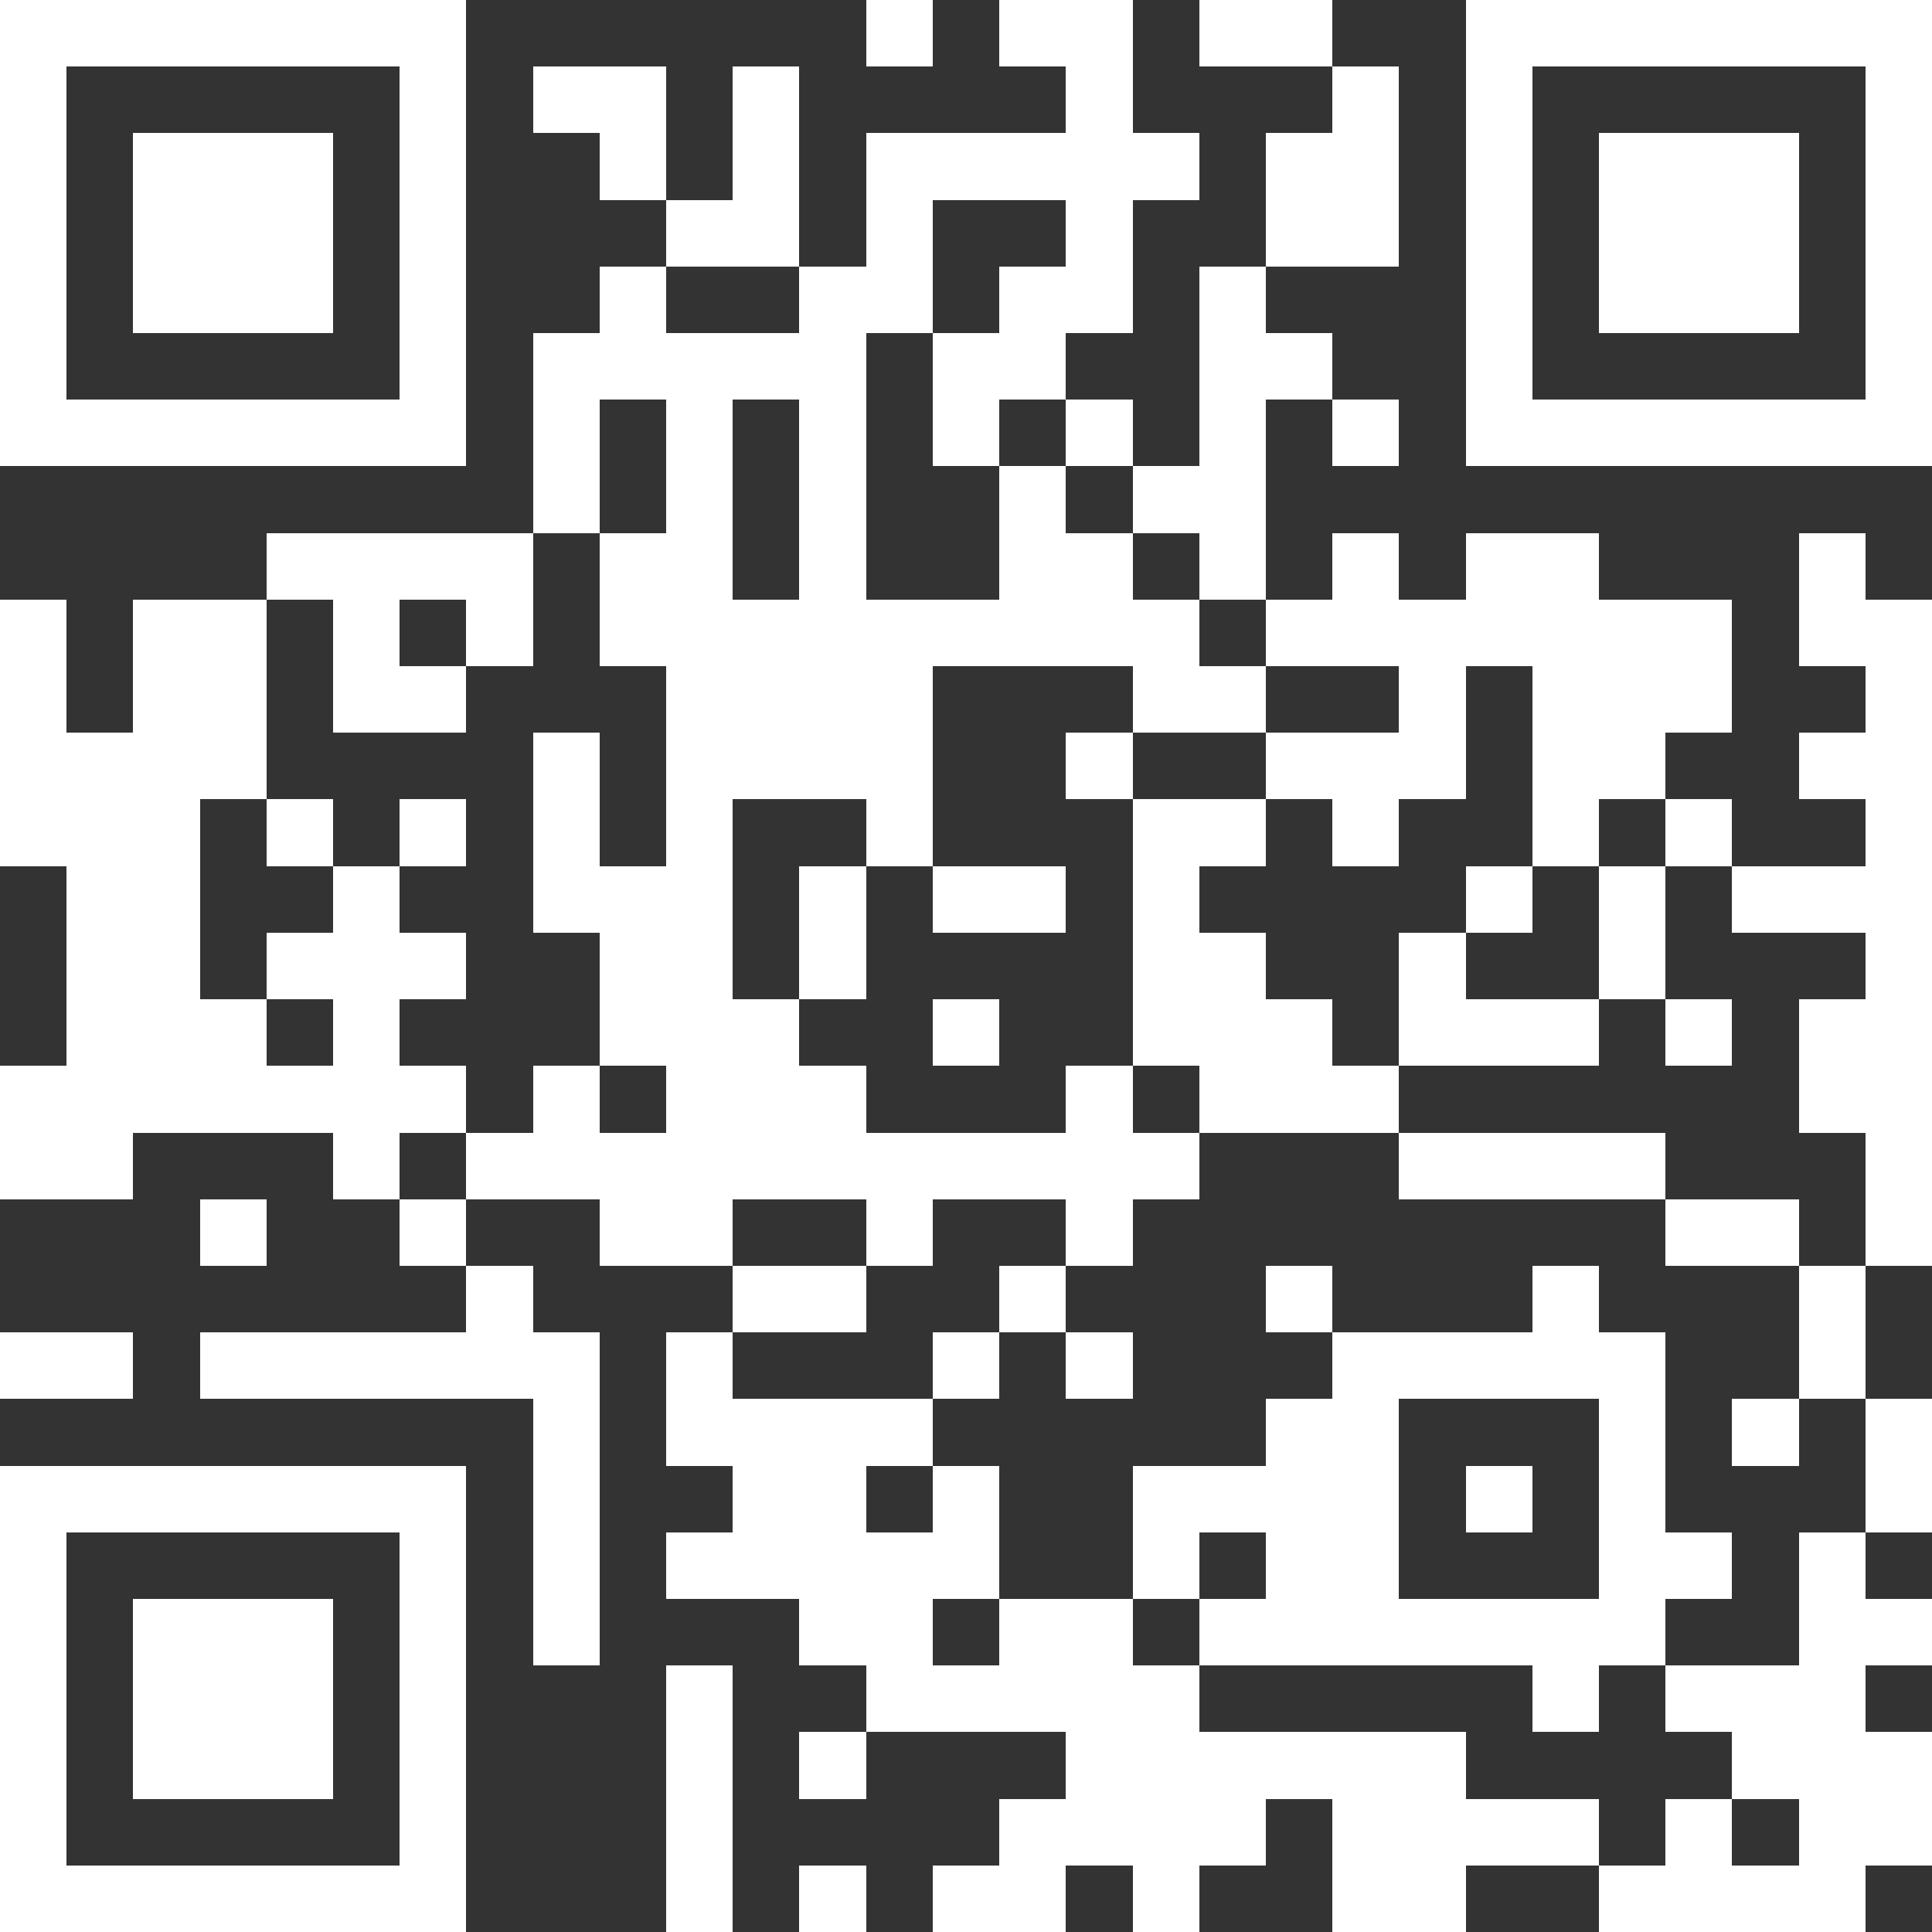 <?xml version="1.0" standalone="yes"?>
<svg version="1.1" xmlns="http://www.w3.org/2000/svg" xmlns:xlink="http://www.w3.org/1999/xlink" xmlns:ev="http://www.w3.org/2001/xml-events" width="43.5" height="43.5" shape-rendering="crispEdges">
<rect width="100%" height="100%" fill="#333333" stroke="none"/>
<rect width="1.5" height="1.5" x="0.0" y="0.0" style="fill:#ffffff"/><rect width="1.5" height="1.5" x="1.5" y="0.0" style="fill:#ffffff"/><rect width="1.5" height="1.5" x="3.0" y="0.0" style="fill:#ffffff"/><rect width="1.5" height="1.5" x="4.5" y="0.0" style="fill:#ffffff"/><rect width="1.5" height="1.5" x="6.0" y="0.0" style="fill:#ffffff"/><rect width="1.5" height="1.5" x="7.5" y="0.0" style="fill:#ffffff"/><rect width="1.5" height="1.5" x="9.0" y="0.0" style="fill:#ffffff"/><rect width="1.5" height="1.5" x="19.5" y="0.0" style="fill:#ffffff"/><rect width="1.5" height="1.5" x="22.5" y="0.0" style="fill:#ffffff"/><rect width="1.5" height="1.5" x="24.0" y="0.0" style="fill:#ffffff"/><rect width="1.5" height="1.5" x="27.0" y="0.0" style="fill:#ffffff"/><rect width="1.5" height="1.5" x="28.5" y="0.0" style="fill:#ffffff"/><rect width="1.5" height="1.5" x="33.0" y="0.0" style="fill:#ffffff"/><rect width="1.5" height="1.5" x="34.5" y="0.0" style="fill:#ffffff"/><rect width="1.5" height="1.5" x="36.0" y="0.0" style="fill:#ffffff"/><rect width="1.5" height="1.5" x="37.5" y="0.0" style="fill:#ffffff"/><rect width="1.5" height="1.5" x="39.0" y="0.0" style="fill:#ffffff"/><rect width="1.5" height="1.5" x="40.5" y="0.0" style="fill:#ffffff"/><rect width="1.5" height="1.5" x="42.0" y="0.0" style="fill:#ffffff"/>
<rect width="1.5" height="1.5" x="0.0" y="1.5" style="fill:#ffffff"/><rect width="1.5" height="1.5" x="9.0" y="1.5" style="fill:#ffffff"/><rect width="1.5" height="1.5" x="12.0" y="1.5" style="fill:#ffffff"/><rect width="1.5" height="1.5" x="13.5" y="1.5" style="fill:#ffffff"/><rect width="1.5" height="1.5" x="16.5" y="1.5" style="fill:#ffffff"/><rect width="1.5" height="1.5" x="24.0" y="1.5" style="fill:#ffffff"/><rect width="1.5" height="1.5" x="30.0" y="1.5" style="fill:#ffffff"/><rect width="1.5" height="1.5" x="33.0" y="1.5" style="fill:#ffffff"/><rect width="1.5" height="1.5" x="42.0" y="1.5" style="fill:#ffffff"/>
<rect width="1.5" height="1.5" x="0.0" y="3.0" style="fill:#ffffff"/><rect width="1.5" height="1.5" x="3.0" y="3.0" style="fill:#ffffff"/><rect width="1.5" height="1.5" x="4.5" y="3.0" style="fill:#ffffff"/><rect width="1.5" height="1.5" x="6.0" y="3.0" style="fill:#ffffff"/><rect width="1.5" height="1.5" x="9.0" y="3.0" style="fill:#ffffff"/><rect width="1.5" height="1.5" x="13.5" y="3.0" style="fill:#ffffff"/><rect width="1.5" height="1.5" x="16.5" y="3.0" style="fill:#ffffff"/><rect width="1.5" height="1.5" x="19.5" y="3.0" style="fill:#ffffff"/><rect width="1.5" height="1.5" x="21.0" y="3.0" style="fill:#ffffff"/><rect width="1.5" height="1.5" x="22.5" y="3.0" style="fill:#ffffff"/><rect width="1.5" height="1.5" x="24.0" y="3.0" style="fill:#ffffff"/><rect width="1.5" height="1.5" x="25.5" y="3.0" style="fill:#ffffff"/><rect width="1.5" height="1.5" x="28.5" y="3.0" style="fill:#ffffff"/><rect width="1.5" height="1.5" x="30.0" y="3.0" style="fill:#ffffff"/><rect width="1.5" height="1.5" x="33.0" y="3.0" style="fill:#ffffff"/><rect width="1.5" height="1.5" x="36.0" y="3.0" style="fill:#ffffff"/><rect width="1.5" height="1.5" x="37.5" y="3.0" style="fill:#ffffff"/><rect width="1.5" height="1.5" x="39.0" y="3.0" style="fill:#ffffff"/><rect width="1.5" height="1.5" x="42.0" y="3.0" style="fill:#ffffff"/>
<rect width="1.5" height="1.5" x="0.0" y="4.5" style="fill:#ffffff"/><rect width="1.5" height="1.5" x="3.0" y="4.5" style="fill:#ffffff"/><rect width="1.5" height="1.5" x="4.5" y="4.5" style="fill:#ffffff"/><rect width="1.5" height="1.5" x="6.0" y="4.5" style="fill:#ffffff"/><rect width="1.5" height="1.5" x="9.0" y="4.5" style="fill:#ffffff"/><rect width="1.5" height="1.5" x="15.0" y="4.5" style="fill:#ffffff"/><rect width="1.5" height="1.5" x="16.5" y="4.5" style="fill:#ffffff"/><rect width="1.5" height="1.5" x="19.5" y="4.5" style="fill:#ffffff"/><rect width="1.5" height="1.5" x="24.0" y="4.5" style="fill:#ffffff"/><rect width="1.5" height="1.5" x="28.5" y="4.5" style="fill:#ffffff"/><rect width="1.5" height="1.5" x="30.0" y="4.5" style="fill:#ffffff"/><rect width="1.5" height="1.5" x="33.0" y="4.5" style="fill:#ffffff"/><rect width="1.5" height="1.5" x="36.0" y="4.5" style="fill:#ffffff"/><rect width="1.5" height="1.5" x="37.5" y="4.5" style="fill:#ffffff"/><rect width="1.5" height="1.5" x="39.0" y="4.5" style="fill:#ffffff"/><rect width="1.5" height="1.5" x="42.0" y="4.5" style="fill:#ffffff"/>
<rect width="1.5" height="1.5" x="0.0" y="6.0" style="fill:#ffffff"/><rect width="1.5" height="1.5" x="3.0" y="6.0" style="fill:#ffffff"/><rect width="1.5" height="1.5" x="4.5" y="6.0" style="fill:#ffffff"/><rect width="1.5" height="1.5" x="6.0" y="6.0" style="fill:#ffffff"/><rect width="1.5" height="1.5" x="9.0" y="6.0" style="fill:#ffffff"/><rect width="1.5" height="1.5" x="13.5" y="6.0" style="fill:#ffffff"/><rect width="1.5" height="1.5" x="18.0" y="6.0" style="fill:#ffffff"/><rect width="1.5" height="1.5" x="19.5" y="6.0" style="fill:#ffffff"/><rect width="1.5" height="1.5" x="22.5" y="6.0" style="fill:#ffffff"/><rect width="1.5" height="1.5" x="24.0" y="6.0" style="fill:#ffffff"/><rect width="1.5" height="1.5" x="27.0" y="6.0" style="fill:#ffffff"/><rect width="1.5" height="1.5" x="33.0" y="6.0" style="fill:#ffffff"/><rect width="1.5" height="1.5" x="36.0" y="6.0" style="fill:#ffffff"/><rect width="1.5" height="1.5" x="37.5" y="6.0" style="fill:#ffffff"/><rect width="1.5" height="1.5" x="39.0" y="6.0" style="fill:#ffffff"/><rect width="1.5" height="1.5" x="42.0" y="6.0" style="fill:#ffffff"/>
<rect width="1.5" height="1.5" x="0.0" y="7.5" style="fill:#ffffff"/><rect width="1.5" height="1.5" x="9.0" y="7.5" style="fill:#ffffff"/><rect width="1.5" height="1.5" x="12.0" y="7.5" style="fill:#ffffff"/><rect width="1.5" height="1.5" x="13.5" y="7.5" style="fill:#ffffff"/><rect width="1.5" height="1.5" x="15.0" y="7.5" style="fill:#ffffff"/><rect width="1.5" height="1.5" x="16.5" y="7.5" style="fill:#ffffff"/><rect width="1.5" height="1.5" x="18.0" y="7.5" style="fill:#ffffff"/><rect width="1.5" height="1.5" x="21.0" y="7.5" style="fill:#ffffff"/><rect width="1.5" height="1.5" x="22.5" y="7.5" style="fill:#ffffff"/><rect width="1.5" height="1.5" x="27.0" y="7.5" style="fill:#ffffff"/><rect width="1.5" height="1.5" x="28.5" y="7.5" style="fill:#ffffff"/><rect width="1.5" height="1.5" x="33.0" y="7.5" style="fill:#ffffff"/><rect width="1.5" height="1.5" x="42.0" y="7.5" style="fill:#ffffff"/>
<rect width="1.5" height="1.5" x="0.0" y="9.0" style="fill:#ffffff"/><rect width="1.5" height="1.5" x="1.5" y="9.0" style="fill:#ffffff"/><rect width="1.5" height="1.5" x="3.0" y="9.0" style="fill:#ffffff"/><rect width="1.5" height="1.5" x="4.5" y="9.0" style="fill:#ffffff"/><rect width="1.5" height="1.5" x="6.0" y="9.0" style="fill:#ffffff"/><rect width="1.5" height="1.5" x="7.5" y="9.0" style="fill:#ffffff"/><rect width="1.5" height="1.5" x="9.0" y="9.0" style="fill:#ffffff"/><rect width="1.5" height="1.5" x="12.0" y="9.0" style="fill:#ffffff"/><rect width="1.5" height="1.5" x="15.0" y="9.0" style="fill:#ffffff"/><rect width="1.5" height="1.5" x="18.0" y="9.0" style="fill:#ffffff"/><rect width="1.5" height="1.5" x="21.0" y="9.0" style="fill:#ffffff"/><rect width="1.5" height="1.5" x="24.0" y="9.0" style="fill:#ffffff"/><rect width="1.5" height="1.5" x="27.0" y="9.0" style="fill:#ffffff"/><rect width="1.5" height="1.5" x="30.0" y="9.0" style="fill:#ffffff"/><rect width="1.5" height="1.5" x="33.0" y="9.0" style="fill:#ffffff"/><rect width="1.5" height="1.5" x="34.5" y="9.0" style="fill:#ffffff"/><rect width="1.5" height="1.5" x="36.0" y="9.0" style="fill:#ffffff"/><rect width="1.5" height="1.5" x="37.5" y="9.0" style="fill:#ffffff"/><rect width="1.5" height="1.5" x="39.0" y="9.0" style="fill:#ffffff"/><rect width="1.5" height="1.5" x="40.5" y="9.0" style="fill:#ffffff"/><rect width="1.5" height="1.5" x="42.0" y="9.0" style="fill:#ffffff"/>
<rect width="1.5" height="1.5" x="12.0" y="10.5" style="fill:#ffffff"/><rect width="1.5" height="1.5" x="15.0" y="10.5" style="fill:#ffffff"/><rect width="1.5" height="1.5" x="18.0" y="10.5" style="fill:#ffffff"/><rect width="1.5" height="1.5" x="22.5" y="10.5" style="fill:#ffffff"/><rect width="1.5" height="1.5" x="25.5" y="10.5" style="fill:#ffffff"/><rect width="1.5" height="1.5" x="27.0" y="10.5" style="fill:#ffffff"/>
<rect width="1.5" height="1.5" x="6.0" y="12.0" style="fill:#ffffff"/><rect width="1.5" height="1.5" x="7.5" y="12.0" style="fill:#ffffff"/><rect width="1.5" height="1.5" x="9.0" y="12.0" style="fill:#ffffff"/><rect width="1.5" height="1.5" x="10.5" y="12.0" style="fill:#ffffff"/><rect width="1.5" height="1.5" x="13.5" y="12.0" style="fill:#ffffff"/><rect width="1.5" height="1.5" x="15.0" y="12.0" style="fill:#ffffff"/><rect width="1.5" height="1.5" x="18.0" y="12.0" style="fill:#ffffff"/><rect width="1.5" height="1.5" x="22.5" y="12.0" style="fill:#ffffff"/><rect width="1.5" height="1.5" x="24.0" y="12.0" style="fill:#ffffff"/><rect width="1.5" height="1.5" x="27.0" y="12.0" style="fill:#ffffff"/><rect width="1.5" height="1.5" x="30.0" y="12.0" style="fill:#ffffff"/><rect width="1.5" height="1.5" x="33.0" y="12.0" style="fill:#ffffff"/><rect width="1.5" height="1.5" x="34.5" y="12.0" style="fill:#ffffff"/><rect width="1.5" height="1.5" x="40.5" y="12.0" style="fill:#ffffff"/>
<rect width="1.5" height="1.5" x="0.0" y="13.5" style="fill:#ffffff"/><rect width="1.5" height="1.5" x="3.0" y="13.5" style="fill:#ffffff"/><rect width="1.5" height="1.5" x="4.5" y="13.5" style="fill:#ffffff"/><rect width="1.5" height="1.5" x="7.5" y="13.5" style="fill:#ffffff"/><rect width="1.5" height="1.5" x="10.5" y="13.5" style="fill:#ffffff"/><rect width="1.5" height="1.5" x="13.5" y="13.5" style="fill:#ffffff"/><rect width="1.5" height="1.5" x="15.0" y="13.5" style="fill:#ffffff"/><rect width="1.5" height="1.5" x="16.5" y="13.5" style="fill:#ffffff"/><rect width="1.5" height="1.5" x="18.0" y="13.5" style="fill:#ffffff"/><rect width="1.5" height="1.5" x="19.5" y="13.5" style="fill:#ffffff"/><rect width="1.5" height="1.5" x="21.0" y="13.5" style="fill:#ffffff"/><rect width="1.5" height="1.5" x="22.5" y="13.5" style="fill:#ffffff"/><rect width="1.5" height="1.5" x="24.0" y="13.5" style="fill:#ffffff"/><rect width="1.5" height="1.5" x="25.5" y="13.5" style="fill:#ffffff"/><rect width="1.5" height="1.5" x="28.5" y="13.5" style="fill:#ffffff"/><rect width="1.5" height="1.5" x="30.0" y="13.5" style="fill:#ffffff"/><rect width="1.5" height="1.5" x="31.5" y="13.5" style="fill:#ffffff"/><rect width="1.5" height="1.5" x="33.0" y="13.5" style="fill:#ffffff"/><rect width="1.5" height="1.5" x="34.5" y="13.5" style="fill:#ffffff"/><rect width="1.5" height="1.5" x="36.0" y="13.5" style="fill:#ffffff"/><rect width="1.5" height="1.5" x="37.5" y="13.5" style="fill:#ffffff"/><rect width="1.5" height="1.5" x="40.5" y="13.5" style="fill:#ffffff"/><rect width="1.5" height="1.5" x="42.0" y="13.5" style="fill:#ffffff"/>
<rect width="1.5" height="1.5" x="0.0" y="15.0" style="fill:#ffffff"/><rect width="1.5" height="1.5" x="3.0" y="15.0" style="fill:#ffffff"/><rect width="1.5" height="1.5" x="4.5" y="15.0" style="fill:#ffffff"/><rect width="1.5" height="1.5" x="7.5" y="15.0" style="fill:#ffffff"/><rect width="1.5" height="1.5" x="9.0" y="15.0" style="fill:#ffffff"/><rect width="1.5" height="1.5" x="15.0" y="15.0" style="fill:#ffffff"/><rect width="1.5" height="1.5" x="16.5" y="15.0" style="fill:#ffffff"/><rect width="1.5" height="1.5" x="18.0" y="15.0" style="fill:#ffffff"/><rect width="1.5" height="1.5" x="19.5" y="15.0" style="fill:#ffffff"/><rect width="1.5" height="1.5" x="25.5" y="15.0" style="fill:#ffffff"/><rect width="1.5" height="1.5" x="27.0" y="15.0" style="fill:#ffffff"/><rect width="1.5" height="1.5" x="31.5" y="15.0" style="fill:#ffffff"/><rect width="1.5" height="1.5" x="34.5" y="15.0" style="fill:#ffffff"/><rect width="1.5" height="1.5" x="36.0" y="15.0" style="fill:#ffffff"/><rect width="1.5" height="1.5" x="37.5" y="15.0" style="fill:#ffffff"/><rect width="1.5" height="1.5" x="42.0" y="15.0" style="fill:#ffffff"/>
<rect width="1.5" height="1.5" x="0.0" y="16.5" style="fill:#ffffff"/><rect width="1.5" height="1.5" x="1.5" y="16.5" style="fill:#ffffff"/><rect width="1.5" height="1.5" x="3.0" y="16.5" style="fill:#ffffff"/><rect width="1.5" height="1.5" x="4.5" y="16.5" style="fill:#ffffff"/><rect width="1.5" height="1.5" x="12.0" y="16.5" style="fill:#ffffff"/><rect width="1.5" height="1.5" x="15.0" y="16.5" style="fill:#ffffff"/><rect width="1.5" height="1.5" x="16.5" y="16.5" style="fill:#ffffff"/><rect width="1.5" height="1.5" x="18.0" y="16.5" style="fill:#ffffff"/><rect width="1.5" height="1.5" x="19.5" y="16.5" style="fill:#ffffff"/><rect width="1.5" height="1.5" x="24.0" y="16.5" style="fill:#ffffff"/><rect width="1.5" height="1.5" x="28.5" y="16.5" style="fill:#ffffff"/><rect width="1.5" height="1.5" x="30.0" y="16.5" style="fill:#ffffff"/><rect width="1.5" height="1.5" x="31.5" y="16.5" style="fill:#ffffff"/><rect width="1.5" height="1.5" x="34.5" y="16.5" style="fill:#ffffff"/><rect width="1.5" height="1.5" x="36.0" y="16.5" style="fill:#ffffff"/><rect width="1.5" height="1.5" x="40.5" y="16.5" style="fill:#ffffff"/><rect width="1.5" height="1.5" x="42.0" y="16.5" style="fill:#ffffff"/>
<rect width="1.5" height="1.5" x="0.0" y="18.0" style="fill:#ffffff"/><rect width="1.5" height="1.5" x="1.5" y="18.0" style="fill:#ffffff"/><rect width="1.5" height="1.5" x="3.0" y="18.0" style="fill:#ffffff"/><rect width="1.5" height="1.5" x="6.0" y="18.0" style="fill:#ffffff"/><rect width="1.5" height="1.5" x="9.0" y="18.0" style="fill:#ffffff"/><rect width="1.5" height="1.5" x="12.0" y="18.0" style="fill:#ffffff"/><rect width="1.5" height="1.5" x="15.0" y="18.0" style="fill:#ffffff"/><rect width="1.5" height="1.5" x="19.5" y="18.0" style="fill:#ffffff"/><rect width="1.5" height="1.5" x="25.5" y="18.0" style="fill:#ffffff"/><rect width="1.5" height="1.5" x="27.0" y="18.0" style="fill:#ffffff"/><rect width="1.5" height="1.5" x="30.0" y="18.0" style="fill:#ffffff"/><rect width="1.5" height="1.5" x="34.5" y="18.0" style="fill:#ffffff"/><rect width="1.5" height="1.5" x="37.5" y="18.0" style="fill:#ffffff"/><rect width="1.5" height="1.5" x="42.0" y="18.0" style="fill:#ffffff"/>
<rect width="1.5" height="1.5" x="1.5" y="19.5" style="fill:#ffffff"/><rect width="1.5" height="1.5" x="3.0" y="19.5" style="fill:#ffffff"/><rect width="1.5" height="1.5" x="7.5" y="19.5" style="fill:#ffffff"/><rect width="1.5" height="1.5" x="12.0" y="19.5" style="fill:#ffffff"/><rect width="1.5" height="1.5" x="13.5" y="19.5" style="fill:#ffffff"/><rect width="1.5" height="1.5" x="15.0" y="19.5" style="fill:#ffffff"/><rect width="1.5" height="1.5" x="18.0" y="19.5" style="fill:#ffffff"/><rect width="1.5" height="1.5" x="21.0" y="19.5" style="fill:#ffffff"/><rect width="1.5" height="1.5" x="22.5" y="19.5" style="fill:#ffffff"/><rect width="1.5" height="1.5" x="25.5" y="19.5" style="fill:#ffffff"/><rect width="1.5" height="1.5" x="33.0" y="19.5" style="fill:#ffffff"/><rect width="1.5" height="1.5" x="36.0" y="19.5" style="fill:#ffffff"/><rect width="1.5" height="1.5" x="39.0" y="19.5" style="fill:#ffffff"/><rect width="1.5" height="1.5" x="40.5" y="19.5" style="fill:#ffffff"/><rect width="1.5" height="1.5" x="42.0" y="19.5" style="fill:#ffffff"/>
<rect width="1.5" height="1.5" x="1.5" y="21.0" style="fill:#ffffff"/><rect width="1.5" height="1.5" x="3.0" y="21.0" style="fill:#ffffff"/><rect width="1.5" height="1.5" x="6.0" y="21.0" style="fill:#ffffff"/><rect width="1.5" height="1.5" x="7.5" y="21.0" style="fill:#ffffff"/><rect width="1.5" height="1.5" x="9.0" y="21.0" style="fill:#ffffff"/><rect width="1.5" height="1.5" x="13.5" y="21.0" style="fill:#ffffff"/><rect width="1.5" height="1.5" x="15.0" y="21.0" style="fill:#ffffff"/><rect width="1.5" height="1.5" x="18.0" y="21.0" style="fill:#ffffff"/><rect width="1.5" height="1.5" x="25.5" y="21.0" style="fill:#ffffff"/><rect width="1.5" height="1.5" x="27.0" y="21.0" style="fill:#ffffff"/><rect width="1.5" height="1.5" x="31.5" y="21.0" style="fill:#ffffff"/><rect width="1.5" height="1.5" x="36.0" y="21.0" style="fill:#ffffff"/><rect width="1.5" height="1.5" x="42.0" y="21.0" style="fill:#ffffff"/>
<rect width="1.5" height="1.5" x="1.5" y="22.5" style="fill:#ffffff"/><rect width="1.5" height="1.5" x="3.0" y="22.5" style="fill:#ffffff"/><rect width="1.5" height="1.5" x="4.5" y="22.5" style="fill:#ffffff"/><rect width="1.5" height="1.5" x="7.5" y="22.5" style="fill:#ffffff"/><rect width="1.5" height="1.5" x="13.5" y="22.5" style="fill:#ffffff"/><rect width="1.5" height="1.5" x="15.0" y="22.5" style="fill:#ffffff"/><rect width="1.5" height="1.5" x="16.5" y="22.5" style="fill:#ffffff"/><rect width="1.5" height="1.5" x="21.0" y="22.5" style="fill:#ffffff"/><rect width="1.5" height="1.5" x="25.5" y="22.5" style="fill:#ffffff"/><rect width="1.5" height="1.5" x="27.0" y="22.5" style="fill:#ffffff"/><rect width="1.5" height="1.5" x="28.5" y="22.5" style="fill:#ffffff"/><rect width="1.5" height="1.5" x="31.5" y="22.5" style="fill:#ffffff"/><rect width="1.5" height="1.5" x="33.0" y="22.5" style="fill:#ffffff"/><rect width="1.5" height="1.5" x="34.5" y="22.5" style="fill:#ffffff"/><rect width="1.5" height="1.5" x="37.5" y="22.5" style="fill:#ffffff"/><rect width="1.5" height="1.5" x="40.5" y="22.5" style="fill:#ffffff"/><rect width="1.5" height="1.5" x="42.0" y="22.5" style="fill:#ffffff"/>
<rect width="1.5" height="1.5" x="0.0" y="24.0" style="fill:#ffffff"/><rect width="1.5" height="1.5" x="1.5" y="24.0" style="fill:#ffffff"/><rect width="1.5" height="1.5" x="3.0" y="24.0" style="fill:#ffffff"/><rect width="1.5" height="1.5" x="4.5" y="24.0" style="fill:#ffffff"/><rect width="1.5" height="1.5" x="6.0" y="24.0" style="fill:#ffffff"/><rect width="1.5" height="1.5" x="7.5" y="24.0" style="fill:#ffffff"/><rect width="1.5" height="1.5" x="9.0" y="24.0" style="fill:#ffffff"/><rect width="1.5" height="1.5" x="12.0" y="24.0" style="fill:#ffffff"/><rect width="1.5" height="1.5" x="15.0" y="24.0" style="fill:#ffffff"/><rect width="1.5" height="1.5" x="16.5" y="24.0" style="fill:#ffffff"/><rect width="1.5" height="1.5" x="18.0" y="24.0" style="fill:#ffffff"/><rect width="1.5" height="1.5" x="24.0" y="24.0" style="fill:#ffffff"/><rect width="1.5" height="1.5" x="27.0" y="24.0" style="fill:#ffffff"/><rect width="1.5" height="1.5" x="28.5" y="24.0" style="fill:#ffffff"/><rect width="1.5" height="1.5" x="30.0" y="24.0" style="fill:#ffffff"/><rect width="1.5" height="1.5" x="40.5" y="24.0" style="fill:#ffffff"/><rect width="1.5" height="1.5" x="42.0" y="24.0" style="fill:#ffffff"/>
<rect width="1.5" height="1.5" x="0.0" y="25.5" style="fill:#ffffff"/><rect width="1.5" height="1.5" x="1.5" y="25.5" style="fill:#ffffff"/><rect width="1.5" height="1.5" x="7.5" y="25.5" style="fill:#ffffff"/><rect width="1.5" height="1.5" x="10.5" y="25.5" style="fill:#ffffff"/><rect width="1.5" height="1.5" x="12.0" y="25.5" style="fill:#ffffff"/><rect width="1.5" height="1.5" x="13.5" y="25.5" style="fill:#ffffff"/><rect width="1.5" height="1.5" x="15.0" y="25.5" style="fill:#ffffff"/><rect width="1.5" height="1.5" x="16.5" y="25.5" style="fill:#ffffff"/><rect width="1.5" height="1.5" x="18.0" y="25.5" style="fill:#ffffff"/><rect width="1.5" height="1.5" x="19.5" y="25.5" style="fill:#ffffff"/><rect width="1.5" height="1.5" x="21.0" y="25.5" style="fill:#ffffff"/><rect width="1.5" height="1.5" x="22.5" y="25.5" style="fill:#ffffff"/><rect width="1.5" height="1.5" x="24.0" y="25.5" style="fill:#ffffff"/><rect width="1.5" height="1.5" x="25.5" y="25.5" style="fill:#ffffff"/><rect width="1.5" height="1.5" x="31.5" y="25.5" style="fill:#ffffff"/><rect width="1.5" height="1.5" x="33.0" y="25.5" style="fill:#ffffff"/><rect width="1.5" height="1.5" x="34.5" y="25.5" style="fill:#ffffff"/><rect width="1.5" height="1.5" x="36.0" y="25.5" style="fill:#ffffff"/><rect width="1.5" height="1.5" x="42.0" y="25.5" style="fill:#ffffff"/>
<rect width="1.5" height="1.5" x="4.5" y="27.0" style="fill:#ffffff"/><rect width="1.5" height="1.5" x="9.0" y="27.0" style="fill:#ffffff"/><rect width="1.5" height="1.5" x="13.5" y="27.0" style="fill:#ffffff"/><rect width="1.5" height="1.5" x="15.0" y="27.0" style="fill:#ffffff"/><rect width="1.5" height="1.5" x="19.5" y="27.0" style="fill:#ffffff"/><rect width="1.5" height="1.5" x="24.0" y="27.0" style="fill:#ffffff"/><rect width="1.5" height="1.5" x="37.5" y="27.0" style="fill:#ffffff"/><rect width="1.5" height="1.5" x="39.0" y="27.0" style="fill:#ffffff"/><rect width="1.5" height="1.5" x="42.0" y="27.0" style="fill:#ffffff"/>
<rect width="1.5" height="1.5" x="10.5" y="28.5" style="fill:#ffffff"/><rect width="1.5" height="1.5" x="16.5" y="28.5" style="fill:#ffffff"/><rect width="1.5" height="1.5" x="18.0" y="28.5" style="fill:#ffffff"/><rect width="1.5" height="1.5" x="22.5" y="28.5" style="fill:#ffffff"/><rect width="1.5" height="1.5" x="28.5" y="28.5" style="fill:#ffffff"/><rect width="1.5" height="1.5" x="34.5" y="28.5" style="fill:#ffffff"/><rect width="1.5" height="1.5" x="40.5" y="28.5" style="fill:#ffffff"/>
<rect width="1.5" height="1.5" x="0.0" y="30.0" style="fill:#ffffff"/><rect width="1.5" height="1.5" x="1.5" y="30.0" style="fill:#ffffff"/><rect width="1.5" height="1.5" x="4.5" y="30.0" style="fill:#ffffff"/><rect width="1.5" height="1.5" x="6.0" y="30.0" style="fill:#ffffff"/><rect width="1.5" height="1.5" x="7.5" y="30.0" style="fill:#ffffff"/><rect width="1.5" height="1.5" x="9.0" y="30.0" style="fill:#ffffff"/><rect width="1.5" height="1.5" x="10.5" y="30.0" style="fill:#ffffff"/><rect width="1.5" height="1.5" x="12.0" y="30.0" style="fill:#ffffff"/><rect width="1.5" height="1.5" x="15.0" y="30.0" style="fill:#ffffff"/><rect width="1.5" height="1.5" x="21.0" y="30.0" style="fill:#ffffff"/><rect width="1.5" height="1.5" x="24.0" y="30.0" style="fill:#ffffff"/><rect width="1.5" height="1.5" x="30.0" y="30.0" style="fill:#ffffff"/><rect width="1.5" height="1.5" x="31.5" y="30.0" style="fill:#ffffff"/><rect width="1.5" height="1.5" x="33.0" y="30.0" style="fill:#ffffff"/><rect width="1.5" height="1.5" x="34.5" y="30.0" style="fill:#ffffff"/><rect width="1.5" height="1.5" x="36.0" y="30.0" style="fill:#ffffff"/><rect width="1.5" height="1.5" x="40.5" y="30.0" style="fill:#ffffff"/>
<rect width="1.5" height="1.5" x="12.0" y="31.5" style="fill:#ffffff"/><rect width="1.5" height="1.5" x="15.0" y="31.5" style="fill:#ffffff"/><rect width="1.5" height="1.5" x="16.5" y="31.5" style="fill:#ffffff"/><rect width="1.5" height="1.5" x="18.0" y="31.5" style="fill:#ffffff"/><rect width="1.5" height="1.5" x="19.5" y="31.5" style="fill:#ffffff"/><rect width="1.5" height="1.5" x="28.5" y="31.5" style="fill:#ffffff"/><rect width="1.5" height="1.5" x="30.0" y="31.5" style="fill:#ffffff"/><rect width="1.5" height="1.5" x="36.0" y="31.5" style="fill:#ffffff"/><rect width="1.5" height="1.5" x="39.0" y="31.5" style="fill:#ffffff"/><rect width="1.5" height="1.5" x="42.0" y="31.5" style="fill:#ffffff"/>
<rect width="1.5" height="1.5" x="0.0" y="33.0" style="fill:#ffffff"/><rect width="1.5" height="1.5" x="1.5" y="33.0" style="fill:#ffffff"/><rect width="1.5" height="1.5" x="3.0" y="33.0" style="fill:#ffffff"/><rect width="1.5" height="1.5" x="4.5" y="33.0" style="fill:#ffffff"/><rect width="1.5" height="1.5" x="6.0" y="33.0" style="fill:#ffffff"/><rect width="1.5" height="1.5" x="7.5" y="33.0" style="fill:#ffffff"/><rect width="1.5" height="1.5" x="9.0" y="33.0" style="fill:#ffffff"/><rect width="1.5" height="1.5" x="12.0" y="33.0" style="fill:#ffffff"/><rect width="1.5" height="1.5" x="16.5" y="33.0" style="fill:#ffffff"/><rect width="1.5" height="1.5" x="18.0" y="33.0" style="fill:#ffffff"/><rect width="1.5" height="1.5" x="21.0" y="33.0" style="fill:#ffffff"/><rect width="1.5" height="1.5" x="25.5" y="33.0" style="fill:#ffffff"/><rect width="1.5" height="1.5" x="27.0" y="33.0" style="fill:#ffffff"/><rect width="1.5" height="1.5" x="28.5" y="33.0" style="fill:#ffffff"/><rect width="1.5" height="1.5" x="30.0" y="33.0" style="fill:#ffffff"/><rect width="1.5" height="1.5" x="33.0" y="33.0" style="fill:#ffffff"/><rect width="1.5" height="1.5" x="36.0" y="33.0" style="fill:#ffffff"/><rect width="1.5" height="1.5" x="42.0" y="33.0" style="fill:#ffffff"/>
<rect width="1.5" height="1.5" x="0.0" y="34.5" style="fill:#ffffff"/><rect width="1.5" height="1.5" x="9.0" y="34.5" style="fill:#ffffff"/><rect width="1.5" height="1.5" x="12.0" y="34.5" style="fill:#ffffff"/><rect width="1.5" height="1.5" x="15.0" y="34.5" style="fill:#ffffff"/><rect width="1.5" height="1.5" x="16.5" y="34.5" style="fill:#ffffff"/><rect width="1.5" height="1.5" x="18.0" y="34.5" style="fill:#ffffff"/><rect width="1.5" height="1.5" x="19.5" y="34.5" style="fill:#ffffff"/><rect width="1.5" height="1.5" x="21.0" y="34.5" style="fill:#ffffff"/><rect width="1.5" height="1.5" x="25.5" y="34.5" style="fill:#ffffff"/><rect width="1.5" height="1.5" x="28.5" y="34.5" style="fill:#ffffff"/><rect width="1.5" height="1.5" x="30.0" y="34.5" style="fill:#ffffff"/><rect width="1.5" height="1.5" x="36.0" y="34.5" style="fill:#ffffff"/><rect width="1.5" height="1.5" x="37.5" y="34.5" style="fill:#ffffff"/><rect width="1.5" height="1.5" x="40.5" y="34.5" style="fill:#ffffff"/>
<rect width="1.5" height="1.5" x="0.0" y="36.0" style="fill:#ffffff"/><rect width="1.5" height="1.5" x="3.0" y="36.0" style="fill:#ffffff"/><rect width="1.5" height="1.5" x="4.5" y="36.0" style="fill:#ffffff"/><rect width="1.5" height="1.5" x="6.0" y="36.0" style="fill:#ffffff"/><rect width="1.5" height="1.5" x="9.0" y="36.0" style="fill:#ffffff"/><rect width="1.5" height="1.5" x="12.0" y="36.0" style="fill:#ffffff"/><rect width="1.5" height="1.5" x="18.0" y="36.0" style="fill:#ffffff"/><rect width="1.5" height="1.5" x="19.5" y="36.0" style="fill:#ffffff"/><rect width="1.5" height="1.5" x="22.5" y="36.0" style="fill:#ffffff"/><rect width="1.5" height="1.5" x="24.0" y="36.0" style="fill:#ffffff"/><rect width="1.5" height="1.5" x="27.0" y="36.0" style="fill:#ffffff"/><rect width="1.5" height="1.5" x="28.5" y="36.0" style="fill:#ffffff"/><rect width="1.5" height="1.5" x="30.0" y="36.0" style="fill:#ffffff"/><rect width="1.5" height="1.5" x="31.5" y="36.0" style="fill:#ffffff"/><rect width="1.5" height="1.5" x="33.0" y="36.0" style="fill:#ffffff"/><rect width="1.5" height="1.5" x="34.5" y="36.0" style="fill:#ffffff"/><rect width="1.5" height="1.5" x="36.0" y="36.0" style="fill:#ffffff"/><rect width="1.5" height="1.5" x="40.5" y="36.0" style="fill:#ffffff"/><rect width="1.5" height="1.5" x="42.0" y="36.0" style="fill:#ffffff"/>
<rect width="1.5" height="1.5" x="0.0" y="37.5" style="fill:#ffffff"/><rect width="1.5" height="1.5" x="3.0" y="37.5" style="fill:#ffffff"/><rect width="1.5" height="1.5" x="4.5" y="37.5" style="fill:#ffffff"/><rect width="1.5" height="1.5" x="6.0" y="37.5" style="fill:#ffffff"/><rect width="1.5" height="1.5" x="9.0" y="37.5" style="fill:#ffffff"/><rect width="1.5" height="1.5" x="15.0" y="37.5" style="fill:#ffffff"/><rect width="1.5" height="1.5" x="19.5" y="37.5" style="fill:#ffffff"/><rect width="1.5" height="1.5" x="21.0" y="37.5" style="fill:#ffffff"/><rect width="1.5" height="1.5" x="22.5" y="37.5" style="fill:#ffffff"/><rect width="1.5" height="1.5" x="24.0" y="37.5" style="fill:#ffffff"/><rect width="1.5" height="1.5" x="25.5" y="37.5" style="fill:#ffffff"/><rect width="1.5" height="1.5" x="34.5" y="37.5" style="fill:#ffffff"/><rect width="1.5" height="1.5" x="37.5" y="37.5" style="fill:#ffffff"/><rect width="1.5" height="1.5" x="39.0" y="37.5" style="fill:#ffffff"/><rect width="1.5" height="1.5" x="40.5" y="37.5" style="fill:#ffffff"/>
<rect width="1.5" height="1.5" x="0.0" y="39.0" style="fill:#ffffff"/><rect width="1.5" height="1.5" x="3.0" y="39.0" style="fill:#ffffff"/><rect width="1.5" height="1.5" x="4.5" y="39.0" style="fill:#ffffff"/><rect width="1.5" height="1.5" x="6.0" y="39.0" style="fill:#ffffff"/><rect width="1.5" height="1.5" x="9.0" y="39.0" style="fill:#ffffff"/><rect width="1.5" height="1.5" x="15.0" y="39.0" style="fill:#ffffff"/><rect width="1.5" height="1.5" x="18.0" y="39.0" style="fill:#ffffff"/><rect width="1.5" height="1.5" x="24.0" y="39.0" style="fill:#ffffff"/><rect width="1.5" height="1.5" x="25.5" y="39.0" style="fill:#ffffff"/><rect width="1.5" height="1.5" x="27.0" y="39.0" style="fill:#ffffff"/><rect width="1.5" height="1.5" x="28.5" y="39.0" style="fill:#ffffff"/><rect width="1.5" height="1.5" x="30.0" y="39.0" style="fill:#ffffff"/><rect width="1.5" height="1.5" x="31.5" y="39.0" style="fill:#ffffff"/><rect width="1.5" height="1.5" x="39.0" y="39.0" style="fill:#ffffff"/><rect width="1.5" height="1.5" x="40.5" y="39.0" style="fill:#ffffff"/><rect width="1.5" height="1.5" x="42.0" y="39.0" style="fill:#ffffff"/>
<rect width="1.5" height="1.5" x="0.0" y="40.5" style="fill:#ffffff"/><rect width="1.5" height="1.5" x="9.0" y="40.5" style="fill:#ffffff"/><rect width="1.5" height="1.5" x="15.0" y="40.5" style="fill:#ffffff"/><rect width="1.5" height="1.5" x="22.5" y="40.5" style="fill:#ffffff"/><rect width="1.5" height="1.5" x="24.0" y="40.5" style="fill:#ffffff"/><rect width="1.5" height="1.5" x="25.5" y="40.5" style="fill:#ffffff"/><rect width="1.5" height="1.5" x="27.0" y="40.5" style="fill:#ffffff"/><rect width="1.5" height="1.5" x="30.0" y="40.5" style="fill:#ffffff"/><rect width="1.5" height="1.5" x="31.5" y="40.5" style="fill:#ffffff"/><rect width="1.5" height="1.5" x="33.0" y="40.5" style="fill:#ffffff"/><rect width="1.5" height="1.5" x="34.5" y="40.5" style="fill:#ffffff"/><rect width="1.5" height="1.5" x="37.5" y="40.5" style="fill:#ffffff"/><rect width="1.5" height="1.5" x="40.5" y="40.5" style="fill:#ffffff"/><rect width="1.5" height="1.5" x="42.0" y="40.5" style="fill:#ffffff"/>
<rect width="1.5" height="1.5" x="0.0" y="42.0" style="fill:#ffffff"/><rect width="1.5" height="1.5" x="1.5" y="42.0" style="fill:#ffffff"/><rect width="1.5" height="1.5" x="3.0" y="42.0" style="fill:#ffffff"/><rect width="1.5" height="1.5" x="4.5" y="42.0" style="fill:#ffffff"/><rect width="1.5" height="1.5" x="6.0" y="42.0" style="fill:#ffffff"/><rect width="1.5" height="1.5" x="7.5" y="42.0" style="fill:#ffffff"/><rect width="1.5" height="1.5" x="9.0" y="42.0" style="fill:#ffffff"/><rect width="1.5" height="1.5" x="15.0" y="42.0" style="fill:#ffffff"/><rect width="1.5" height="1.5" x="18.0" y="42.0" style="fill:#ffffff"/><rect width="1.5" height="1.5" x="21.0" y="42.0" style="fill:#ffffff"/><rect width="1.5" height="1.5" x="22.5" y="42.0" style="fill:#ffffff"/><rect width="1.5" height="1.5" x="25.5" y="42.0" style="fill:#ffffff"/><rect width="1.5" height="1.5" x="30.0" y="42.0" style="fill:#ffffff"/><rect width="1.5" height="1.5" x="31.5" y="42.0" style="fill:#ffffff"/><rect width="1.5" height="1.5" x="36.0" y="42.0" style="fill:#ffffff"/><rect width="1.5" height="1.5" x="37.5" y="42.0" style="fill:#ffffff"/><rect width="1.5" height="1.5" x="39.0" y="42.0" style="fill:#ffffff"/><rect width="1.5" height="1.5" x="40.5" y="42.0" style="fill:#ffffff"/>
</svg>